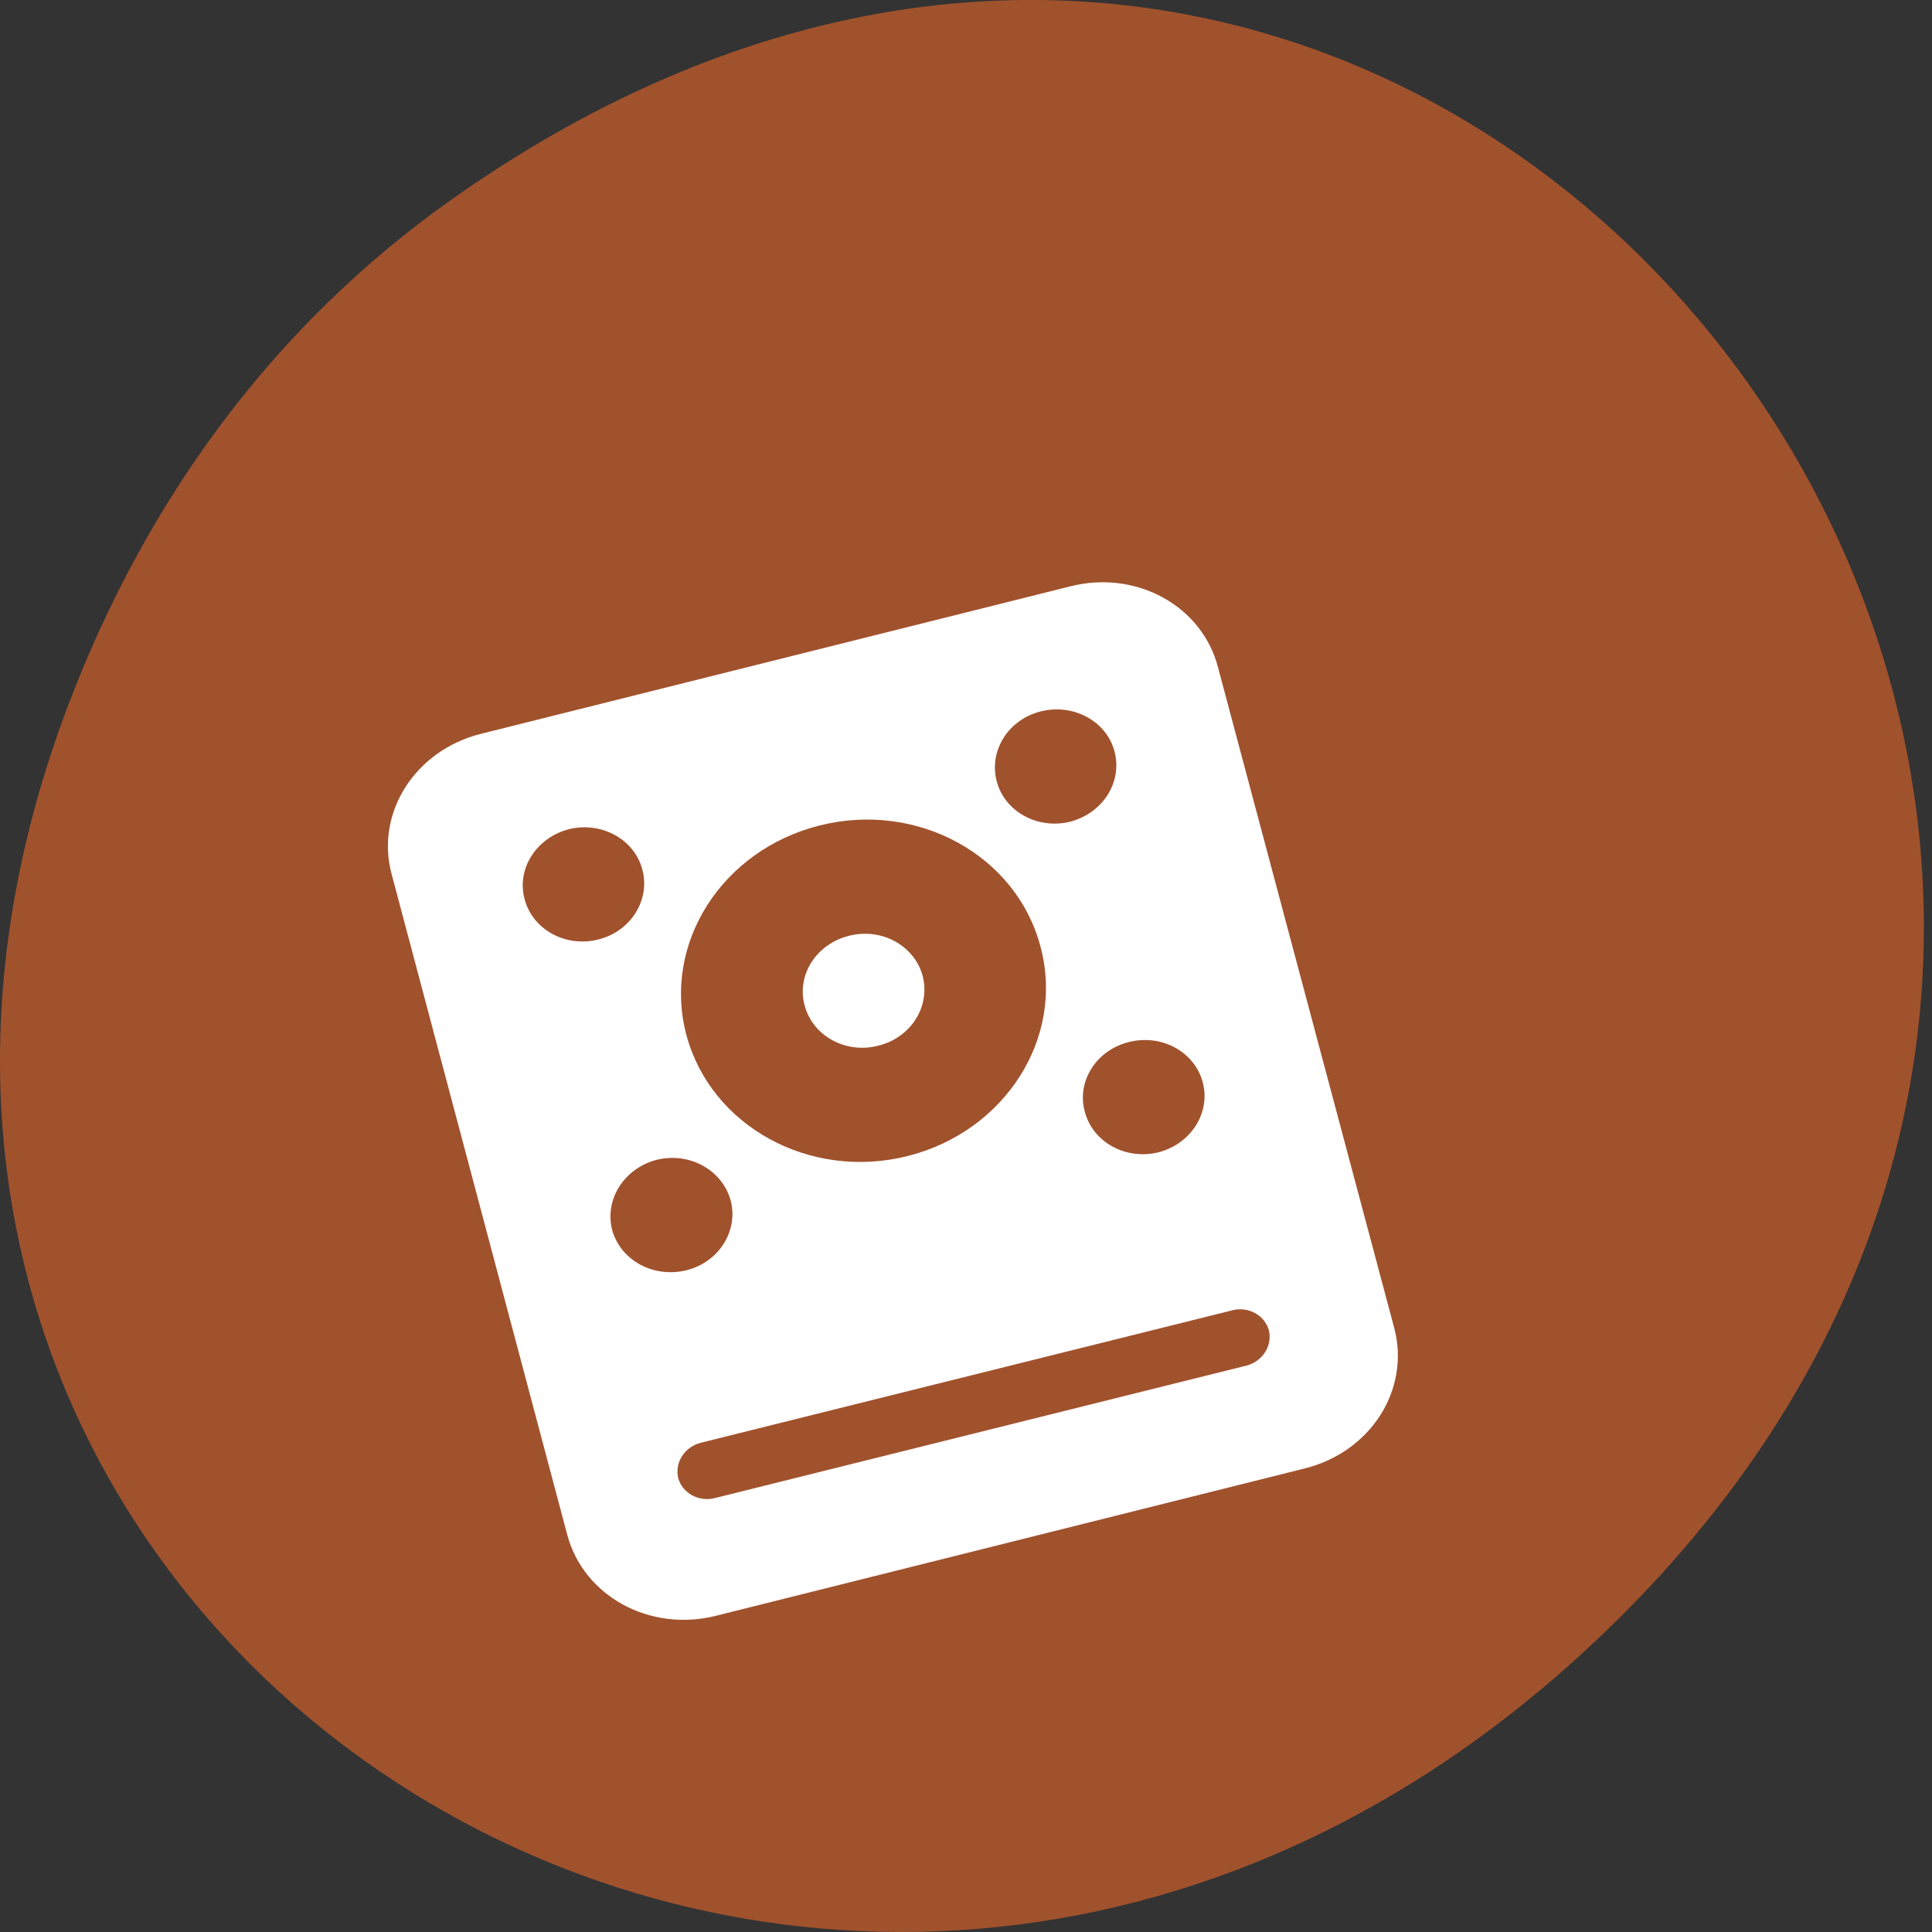 
<svg xmlns="http://www.w3.org/2000/svg" xmlns:xlink="http://www.w3.org/1999/xlink" width="16px" height="16px" viewBox="0 0 16 16" version="1.1">
<rect x="0" y="0" width="16" height="16" fill="#333333" stroke="none"/>
<g id="surface1">
<path style=" stroke:none;fill-rule:nonzero;fill:rgb(62.745%,32.157%,17.647%);fill-opacity:1;" d="M 3.746 1.648 C 11.895 -4.105 20.148 6.52 13.512 13.297 C 7.254 19.684 -2.465 13.762 0.574 5.816 C 1.207 4.16 2.25 2.703 3.746 1.648 Z M 3.746 1.648 "/>
<path style=" stroke:none;fill-rule:nonzero;fill:rgb(100%,100%,100%);fill-opacity:1;" d="M 3.98 6.078 C 3.438 6.215 3.109 6.73 3.242 7.234 L 4.699 12.715 C 4.836 13.219 5.379 13.516 5.922 13.383 L 10.809 12.16 C 11.352 12.023 11.68 11.508 11.547 11 L 10.086 5.523 C 9.953 5.016 9.41 4.719 8.867 4.855 Z M 4.711 6.867 C 4.98 6.801 5.254 6.949 5.32 7.203 C 5.387 7.453 5.223 7.715 4.953 7.781 C 4.684 7.848 4.41 7.699 4.344 7.445 C 4.277 7.195 4.441 6.938 4.711 6.867 Z M 8.621 5.891 C 8.891 5.824 9.164 5.973 9.23 6.223 C 9.297 6.477 9.133 6.734 8.863 6.805 C 8.594 6.871 8.32 6.723 8.254 6.469 C 8.188 6.215 8.352 5.957 8.621 5.891 Z M 6.789 6.836 C 7.598 6.633 8.418 7.082 8.617 7.84 C 8.82 8.594 8.324 9.371 7.516 9.574 C 6.707 9.777 5.887 9.328 5.684 8.57 C 5.484 7.816 5.977 7.039 6.789 6.836 Z M 5.438 9.605 C 5.711 9.539 5.98 9.688 6.051 9.941 C 6.117 10.195 5.953 10.453 5.684 10.52 C 5.41 10.586 5.141 10.438 5.07 10.188 C 5.004 9.934 5.168 9.676 5.438 9.605 Z M 9.352 8.629 C 9.621 8.562 9.895 8.711 9.961 8.965 C 10.027 9.215 9.863 9.473 9.594 9.543 C 9.324 9.609 9.051 9.461 8.984 9.207 C 8.914 8.957 9.078 8.695 9.352 8.629 Z M 5.801 11.949 L 10.203 10.852 C 10.336 10.816 10.473 10.891 10.508 11.016 C 10.539 11.145 10.457 11.273 10.324 11.309 L 5.922 12.406 C 5.789 12.441 5.652 12.367 5.617 12.242 C 5.586 12.113 5.668 11.984 5.801 11.949 Z M 5.801 11.949 "/>
<path style=" stroke:none;fill-rule:nonzero;fill:rgb(100%,100%,100%);fill-opacity:1;" d="M 7.641 8.082 C 7.707 8.336 7.543 8.594 7.273 8.66 C 7.004 8.73 6.73 8.578 6.664 8.328 C 6.594 8.074 6.762 7.816 7.031 7.75 C 7.301 7.68 7.574 7.832 7.641 8.082 Z M 7.641 8.082 "/>
</g>
</svg>
